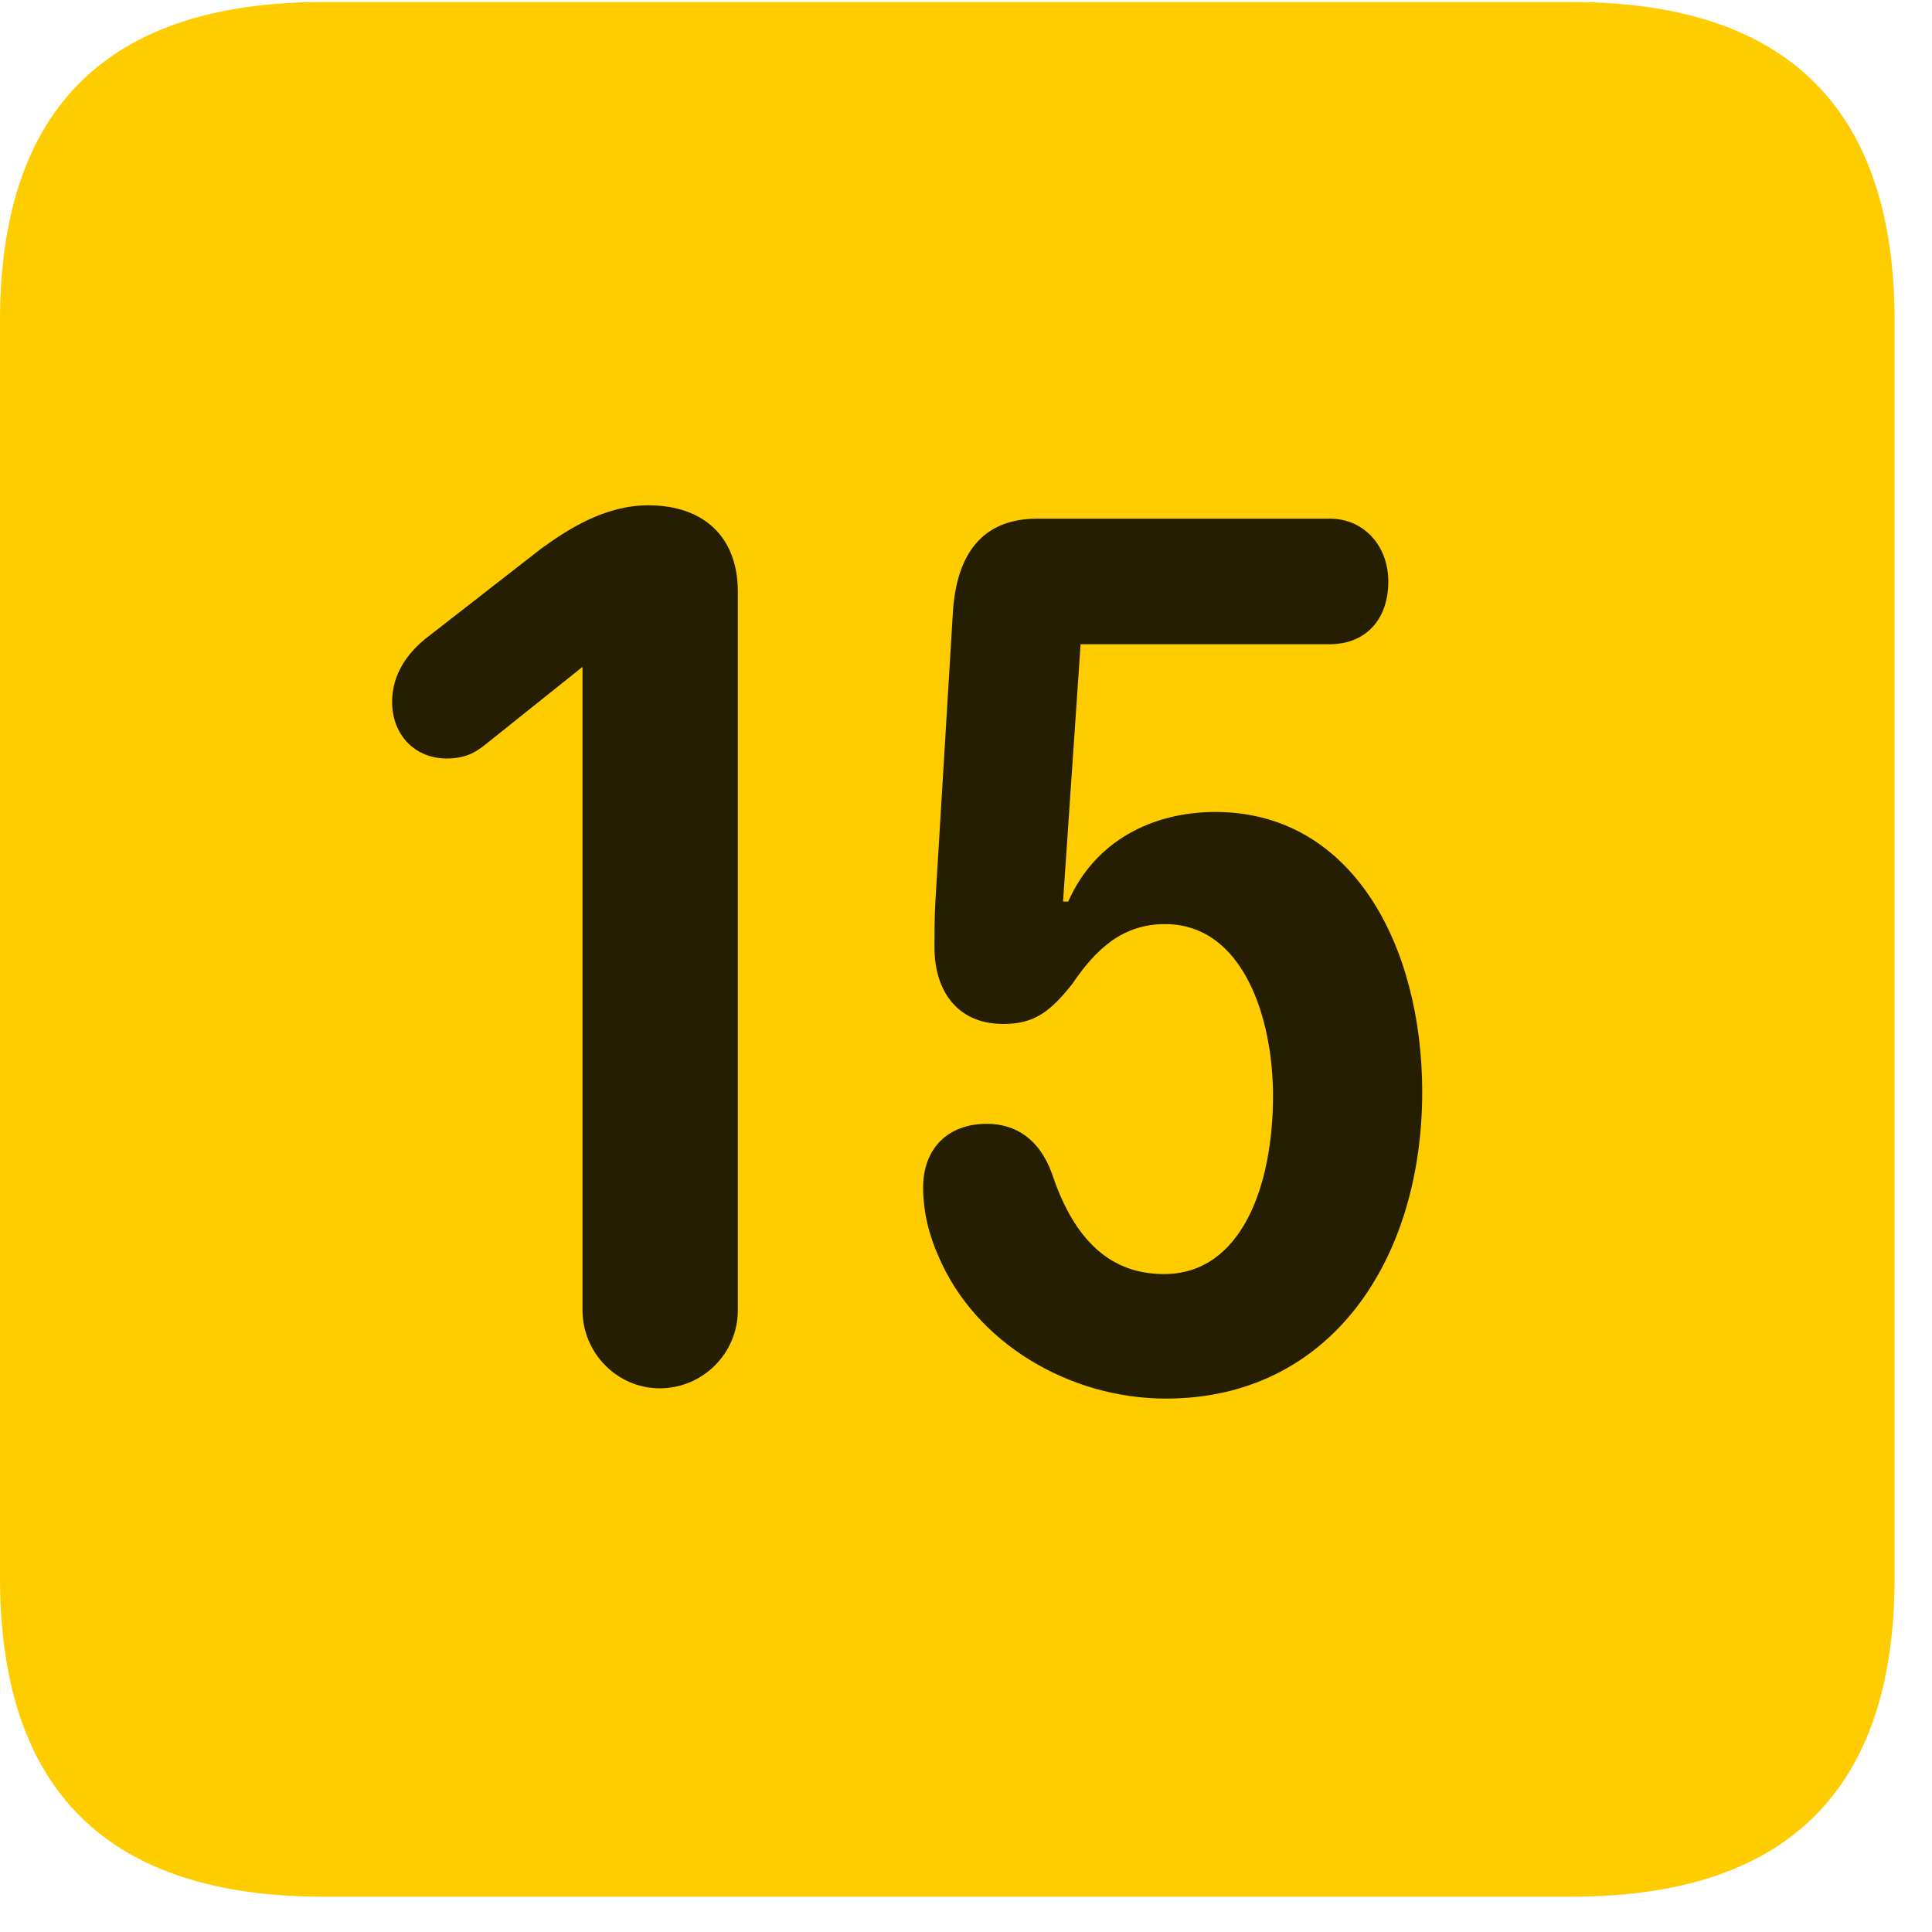 <svg width="22" height="22" viewBox="0 0 22 22" fill="none" xmlns="http://www.w3.org/2000/svg">
<path d="M3.68 21.598H17.895C20.355 21.598 21.574 20.379 21.574 17.965V3.656C21.574 1.242 20.355 0.023 17.895 0.023H3.68C1.23 0.023 0 1.23 0 3.656V17.965C0 20.391 1.23 21.598 3.68 21.598Z" fill="#FFCC00"/>
<path d="M7.512 15.809C7.031 15.809 6.633 15.41 6.633 14.918V7.594L5.52 8.484C5.402 8.578 5.285 8.637 5.086 8.637C4.723 8.637 4.465 8.367 4.465 7.992C4.465 7.676 4.641 7.441 4.84 7.277L6.164 6.246C6.457 6.035 6.879 5.754 7.383 5.754C8.016 5.754 8.402 6.117 8.402 6.738V14.918C8.402 15.41 8.004 15.809 7.512 15.809ZM13.277 15.926C12.176 15.926 11.109 15.293 10.688 14.309C10.582 14.074 10.512 13.805 10.512 13.523C10.512 13.078 10.793 12.797 11.238 12.797C11.566 12.797 11.836 12.973 11.977 13.359C12.199 14.027 12.574 14.508 13.254 14.508C14.145 14.508 14.496 13.488 14.496 12.48C14.496 11.59 14.156 10.523 13.266 10.523C12.785 10.523 12.48 10.805 12.211 11.203C11.953 11.531 11.766 11.66 11.426 11.66C10.875 11.66 10.641 11.25 10.641 10.793C10.641 10.629 10.641 10.441 10.652 10.254L10.852 6.949C10.898 6.316 11.18 5.906 11.812 5.906H15.141C15.539 5.906 15.809 6.223 15.809 6.621C15.809 7.055 15.551 7.336 15.141 7.336H12.305L12.105 10.266H12.164C12.469 9.574 13.125 9.246 13.84 9.246C15.398 9.246 16.195 10.77 16.195 12.434C16.195 14.344 15.152 15.926 13.277 15.926Z" fill="black" fill-opacity="0.85"/>
</svg>
